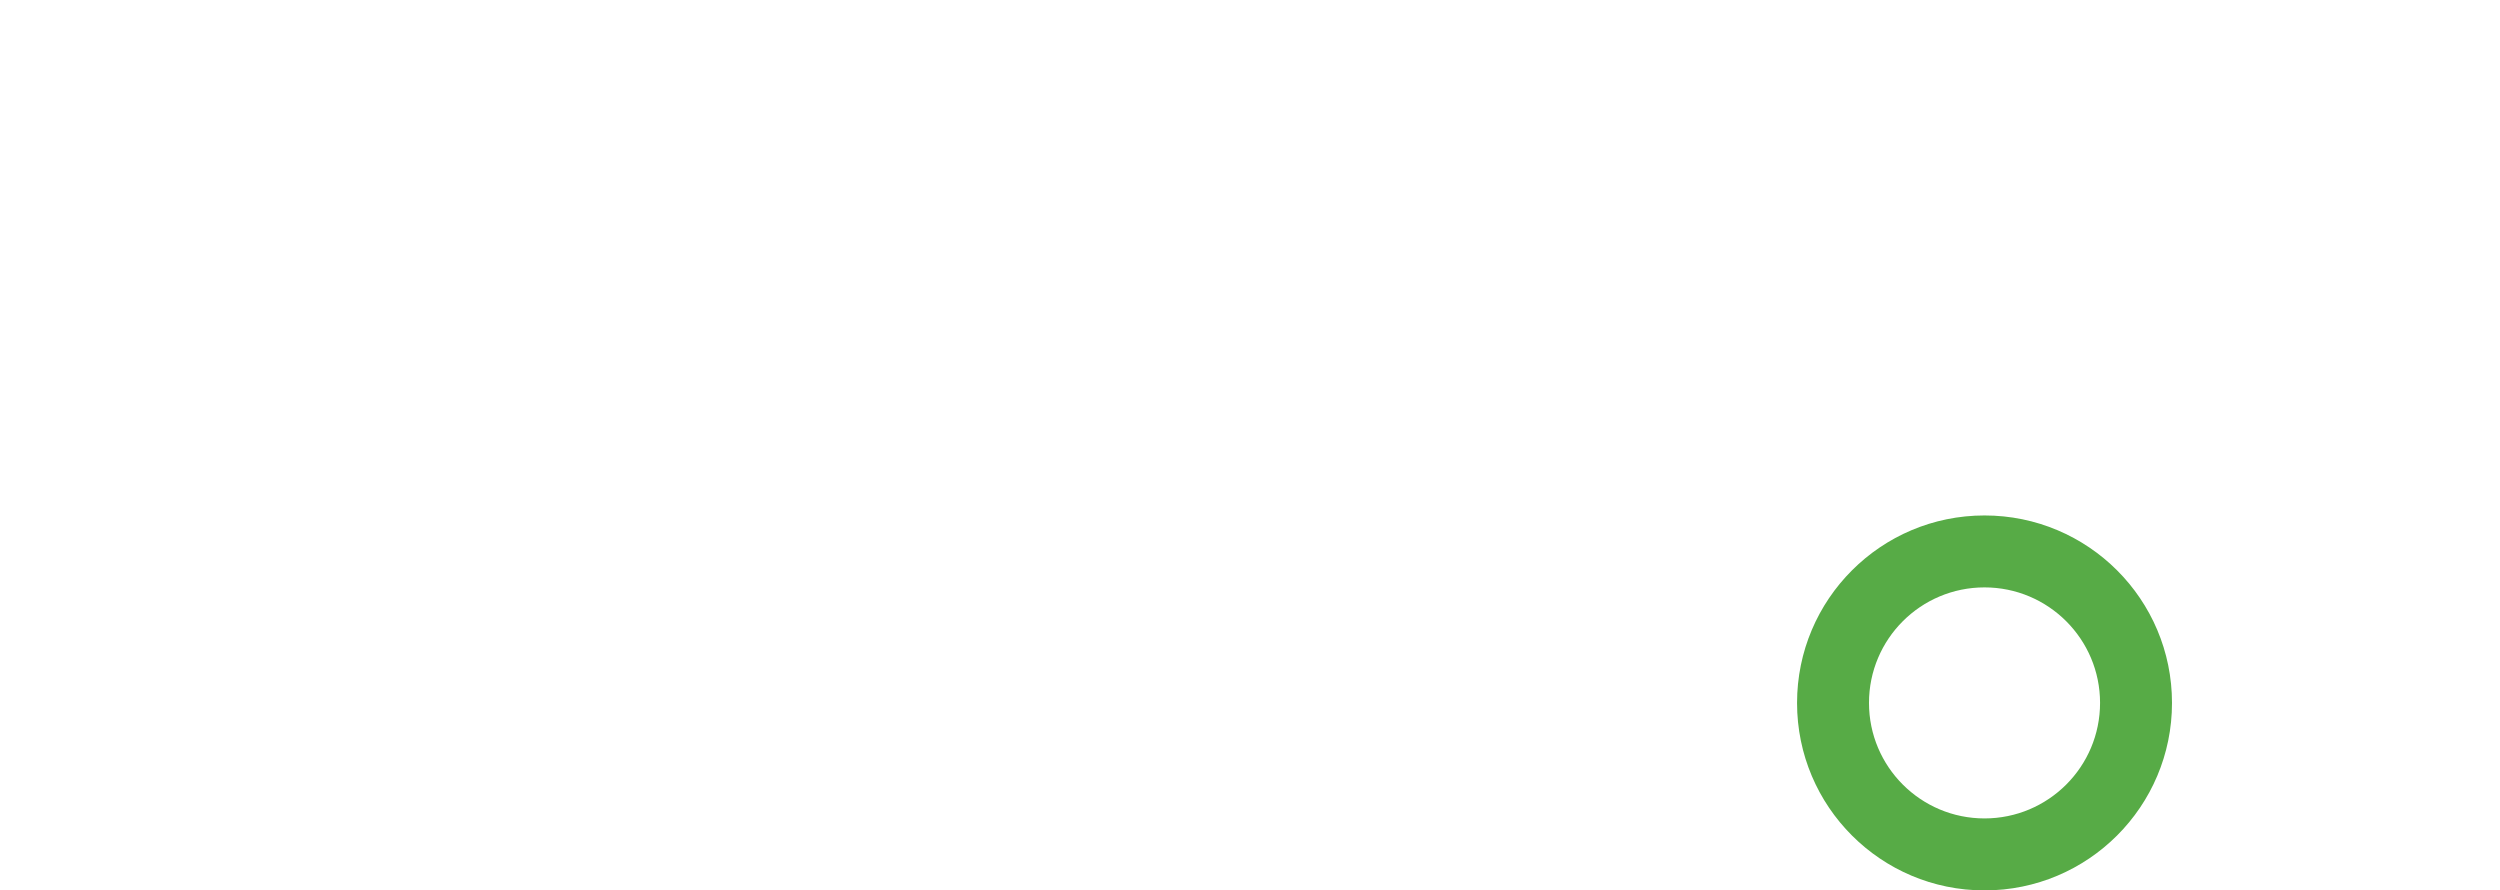 <?xml version="1.0" encoding="iso-8859-1"?>
<!-- Generator: Adobe Illustrator 16.0.0, SVG Export Plug-In . SVG Version: 6.00 Build 0)  -->
<!DOCTYPE svg PUBLIC "-//W3C//DTD SVG 1.1//EN" "http://www.w3.org/Graphics/SVG/1.1/DTD/svg11.dtd">
<svg version="1.1" id="Calque_1" xmlns="http://www.w3.org/2000/svg" xmlns:xlink="http://www.w3.org/1999/xlink" x="0px" y="0px"
	 width="72.004px" height="25.646px" viewBox="0 0 72.004 25.646" style="enable-background:new 0 0 72.004 25.646;"
	 xml:space="preserve">
<path style="fill:none;" d="M71.185,17.616c0,0,0.403-0.173,0.691-0.576c0.287-0.403,0-1.44,0-1.44s-0.52-1.497-1.33-2.027
	c-0.811-0.529-2.012-0.335-2.012-0.335c-0.516-0.925-1.917-2.862-5.068-3.917c-6.619-2.213-19-1.441-19-1.441
	s-0.074,0.003-0.211,0.009l-0.051-0.186l-1.043-5.184c0,0-0.266-0.788-0.994-1.209c-2.16-1.253-11.571-2.087-18.869-0.206
	c-7.372,1.901-12.2,7.723-12.913,8.626c-0.387,0.126-2.818,0.291-3.295,0.513c-4.494,2.088-4.923,7.208-5.127,8.032
	c-0.63,0.46-1.236,0.917-1.804,1.351L0,21.261c0,0,9.128-2.667,14.139-1.846c4.776,0.782,6.847,4.307,6.847,4.307
	s2.099-0.216,3.209-0.753l25.273-1.205c0,0-0.805-8.848,7.949-8.698c6.682,0.115,7.258,7.18,7.258,7.18s2.592,0.711,4.32,0.711
	c1.728,0,3.008-0.691,3.008-0.691L71.185,17.616z M37.583,1.858c0,0,3.577-0.005,3.997,0.445c0.568,0.5,0.592,1.48,0.592,1.48
	l0.642,3.948l-8.932,0.223l-0.445-5.998L37.583,1.858z M24.672,4.118c2.117-1.987,4.891-1.938,7.387-2.16l0.389,5.918l-9.979,0.303
	C22.469,8.178,22.547,6.112,24.672,4.118z"/>
<path style="fill:none;" d="M7.301,21.305c0,0,0.647,4.063,4.276,4.32c4.277,0.302,5.313-2.825,5.313-2.825s-1.729-1.28-4.666-1.496
	C9.288,21.089,7.301,21.305,7.301,21.305z"/>
<path style="fill:#57AB46;" d="M57.157,14.846c-2.982,0-5.399,2.418-5.399,5.4c0,2.982,2.417,5.399,5.399,5.399
	c2.982,0,5.4-2.417,5.4-5.399C62.558,17.264,60.14,14.846,57.157,14.846z M57.157,23.572c-1.837,0-3.327-1.489-3.327-3.327
	s1.489-3.327,3.327-3.327c1.838,0,3.328,1.49,3.328,3.327S58.995,23.572,57.157,23.572z"/>
</svg>
